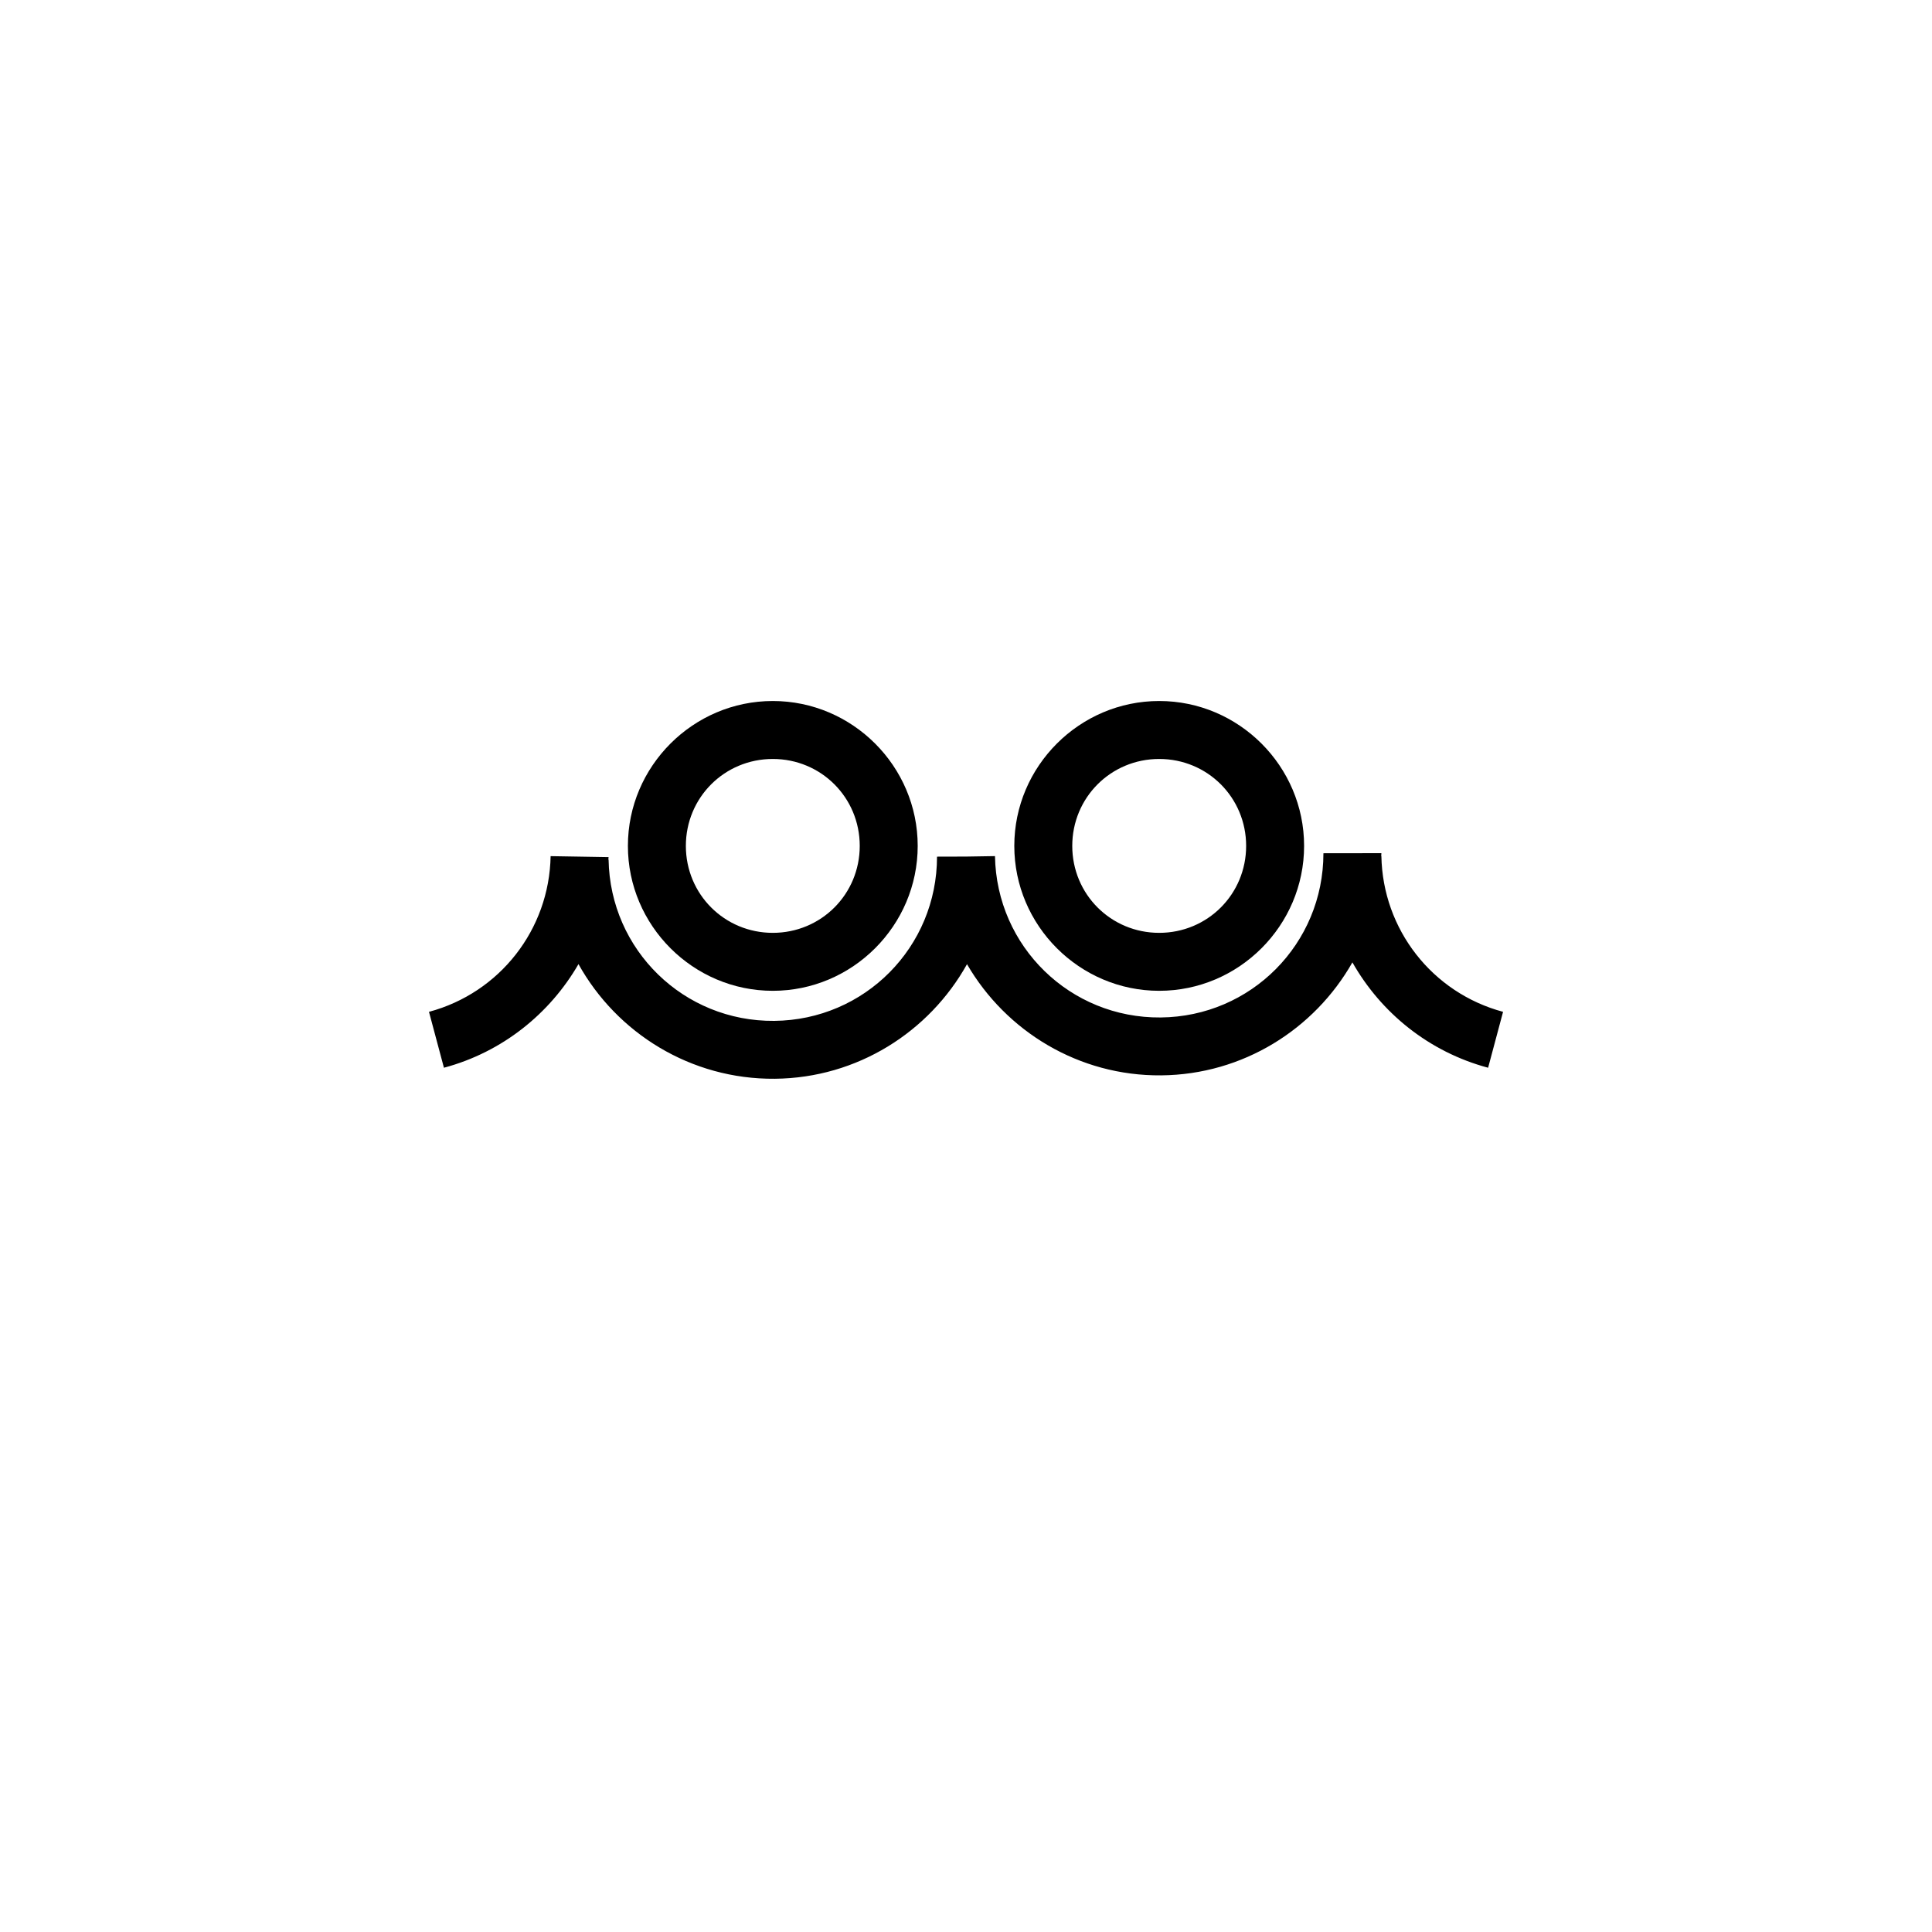 <?xml version="1.0" encoding="UTF-8" standalone="no"?>
<!-- Created with Inkscape (http://www.inkscape.org/) -->

<svg
   xmlns:dc="http://purl.org/dc/elements/1.1/"
   xmlns:cc="http://creativecommons.org/ns#"
   xmlns:rdf="http://www.w3.org/1999/02/22-rdf-syntax-ns#"
   xmlns:svg="http://www.w3.org/2000/svg"
   xmlns="http://www.w3.org/2000/svg"
   xmlns:sodipodi="http://sodipodi.sourceforge.net/DTD/sodipodi-0.dtd"
   xmlns:inkscape="http://www.inkscape.org/namespaces/inkscape"
   width="50"
   height="50"
   viewBox="0 0 50 50"
   id="svg2"
   version="1.1"
   inkscape:version="0.92.4 (5da689c313, 2019-01-14)"
   sodipodi:docname="DIN1429_Schaummittel.svg"
   inkscape:export-filename="P:\Files\Axialis\Library\Baldwin\Inkscape-png-export\DIN0276_Dampf_Energie.png"
   inkscape:export-xdpi="92.160004"
   inkscape:export-ydpi="92.160004">
  <defs
     id="defs4" />
  <sodipodi:namedview
     id="base"
     pagecolor="#ffffff"
     bordercolor="#666666"
     borderopacity="1.0"
     inkscape:pageopacity="0.0"
     inkscape:pageshadow="2"
     inkscape:zoom="13.747524"
     inkscape:cx="21.718375"
     inkscape:cy="23.707964"
     inkscape:document-units="px"
     inkscape:current-layer="layer1"
     showgrid="true"
     units="px"
     showborder="true"
     borderlayer="false"
     inkscape:showpageshadow="true"
     inkscape:window-width="2107"
     inkscape:window-height="1207"
     inkscape:window-x="262"
     inkscape:window-y="78"
     inkscape:window-maximized="0">
    <inkscape:grid
       type="xygrid"
       id="grid10233" />
  </sodipodi:namedview>
  <g
     inkscape:label="Ebene 1"
     inkscape:groupmode="layer"
     id="layer1"
     transform="translate(0,-1002.362)">
    <path
       style="color:#000000;font-style:normal;font-variant:normal;font-weight:normal;font-stretch:normal;font-size:medium;line-height:normal;font-family:sans-serif;font-variant-ligatures:normal;font-variant-position:normal;font-variant-caps:normal;font-variant-numeric:normal;font-variant-alternates:normal;font-feature-settings:normal;text-indent:0;text-align:start;text-decoration:none;text-decoration-line:none;text-decoration-style:solid;text-decoration-color:#000000;letter-spacing:normal;word-spacing:normal;text-transform:none;writing-mode:lr-tb;direction:ltr;text-orientation:mixed;dominant-baseline:auto;baseline-shift:baseline;text-anchor:start;white-space:normal;shape-padding:0;clip-rule:nonzero;display:inline;overflow:visible;visibility:visible;opacity:1;isolation:auto;mix-blend-mode:normal;color-interpolation:sRGB;color-interpolation-filters:linearRGB;solid-color:#000000;solid-opacity:1;vector-effect:none;fill:#000000;fill-opacity:1;fill-rule:nonzero;stroke:none;stroke-width:1.5;stroke-linecap:butt;stroke-linejoin:miter;stroke-miterlimit:4;stroke-dasharray:none;stroke-dashoffset:0;stroke-opacity:1;paint-order:normal;color-rendering:auto;image-rendering:auto;shape-rendering:auto;text-rendering:auto;enable-background:accumulate"
       d="m 35.75,22.08 -1.5,0.002 c 0,2.341 -1.872,4.229 -4.213,4.25 -2.341,0.021 -4.246,-1.835 -4.287,-4.176 l -0.75,0.012 -0.75,0.002 c 0,2.341 -1.872,4.229 -4.213,4.25 -2.341,0.021 -4.246,-1.833 -4.287,-4.174 h -0.006 c 6.34e-4,-0.022 0.005,-0.043 0.006,-0.064 l -1.5,-0.025 c -0.035,1.898 -1.315,3.538 -3.148,4.029 l 0.387,1.447 c 1.508,-0.404 2.737,-1.394 3.482,-2.682 0.992,1.784 2.905,2.986 5.08,2.967 2.138,-0.019 3.999,-1.214 4.975,-2.965 1.006,1.733 2.888,2.896 5.025,2.877 2.12,-0.019 3.968,-1.196 4.949,-2.924 0.743,1.311 1.985,2.318 3.512,2.727 l 0.387,-1.447 C 37.065,25.694 35.785,24.054 35.75,22.156 h -0.004 c 3.38e-4,-0.026 0.004,-0.051 0.004,-0.076 z"
       transform="translate(0,1002.362)"
       id="path839"
       inkscape:connector-curvature="0" />
    <path
       style="color:#000000;font-style:normal;font-variant:normal;font-weight:normal;font-stretch:normal;font-size:medium;line-height:normal;font-family:sans-serif;font-variant-ligatures:normal;font-variant-position:normal;font-variant-caps:normal;font-variant-numeric:normal;font-variant-alternates:normal;font-feature-settings:normal;text-indent:0;text-align:start;text-decoration:none;text-decoration-line:none;text-decoration-style:solid;text-decoration-color:#000000;letter-spacing:normal;word-spacing:normal;text-transform:none;writing-mode:lr-tb;direction:ltr;text-orientation:mixed;dominant-baseline:auto;baseline-shift:baseline;text-anchor:start;white-space:normal;shape-padding:0;clip-rule:nonzero;display:inline;overflow:visible;visibility:visible;opacity:1;isolation:auto;mix-blend-mode:normal;color-interpolation:sRGB;color-interpolation-filters:linearRGB;solid-color:#000000;solid-opacity:1;vector-effect:none;fill:#000000;fill-opacity:1;fill-rule:nonzero;stroke:none;stroke-width:1.5;stroke-linecap:butt;stroke-linejoin:miter;stroke-miterlimit:4;stroke-dasharray:none;stroke-dashoffset:1.5;stroke-opacity:1;paint-order:normal;color-rendering:auto;image-rendering:auto;shape-rendering:auto;text-rendering:auto;enable-background:accumulate"
       d="m 20,1020.504 c -2.062,0 -3.75,1.688 -3.75,3.75 0,2.062 1.688,3.75 3.75,3.75 2.062,0 3.75,-1.688 3.75,-3.75 0,-2.062 -1.688,-3.75 -3.75,-3.75 z m 0,1.5 c 1.251,0 2.25,0.999 2.25,2.25 0,1.251 -0.999,2.25 -2.25,2.25 -1.251,0 -2.25,-0.999 -2.25,-2.25 0,-1.251 0.999,-2.25 2.25,-2.25 z"
       id="path850"
       inkscape:connector-curvature="0" />
    <path
       style="color:#000000;font-style:normal;font-variant:normal;font-weight:normal;font-stretch:normal;font-size:medium;line-height:normal;font-family:sans-serif;font-variant-ligatures:normal;font-variant-position:normal;font-variant-caps:normal;font-variant-numeric:normal;font-variant-alternates:normal;font-feature-settings:normal;text-indent:0;text-align:start;text-decoration:none;text-decoration-line:none;text-decoration-style:solid;text-decoration-color:#000000;letter-spacing:normal;word-spacing:normal;text-transform:none;writing-mode:lr-tb;direction:ltr;text-orientation:mixed;dominant-baseline:auto;baseline-shift:baseline;text-anchor:start;white-space:normal;shape-padding:0;clip-rule:nonzero;display:inline;overflow:visible;visibility:visible;opacity:1;isolation:auto;mix-blend-mode:normal;color-interpolation:sRGB;color-interpolation-filters:linearRGB;solid-color:#000000;solid-opacity:1;vector-effect:none;fill:#000000;fill-opacity:1;fill-rule:nonzero;stroke:none;stroke-width:1.5;stroke-linecap:butt;stroke-linejoin:miter;stroke-miterlimit:4;stroke-dasharray:none;stroke-dashoffset:1.5;stroke-opacity:1;paint-order:normal;color-rendering:auto;image-rendering:auto;shape-rendering:auto;text-rendering:auto;enable-background:accumulate"
       d="m 30,1020.504 c -2.062,0 -3.75,1.688 -3.75,3.75 0,2.062 1.688,3.75 3.75,3.75 2.062,0 3.75,-1.688 3.75,-3.75 0,-2.062 -1.688,-3.75 -3.75,-3.75 z m 0,1.5 c 1.251,0 2.25,0.999 2.25,2.25 0,1.251 -0.999,2.25 -2.25,2.25 -1.251,0 -2.25,-0.999 -2.25,-2.25 0,-1.251 0.999,-2.25 2.25,-2.25 z"
       id="path850-5"
       inkscape:connector-curvature="0" />
  </g>
</svg>

